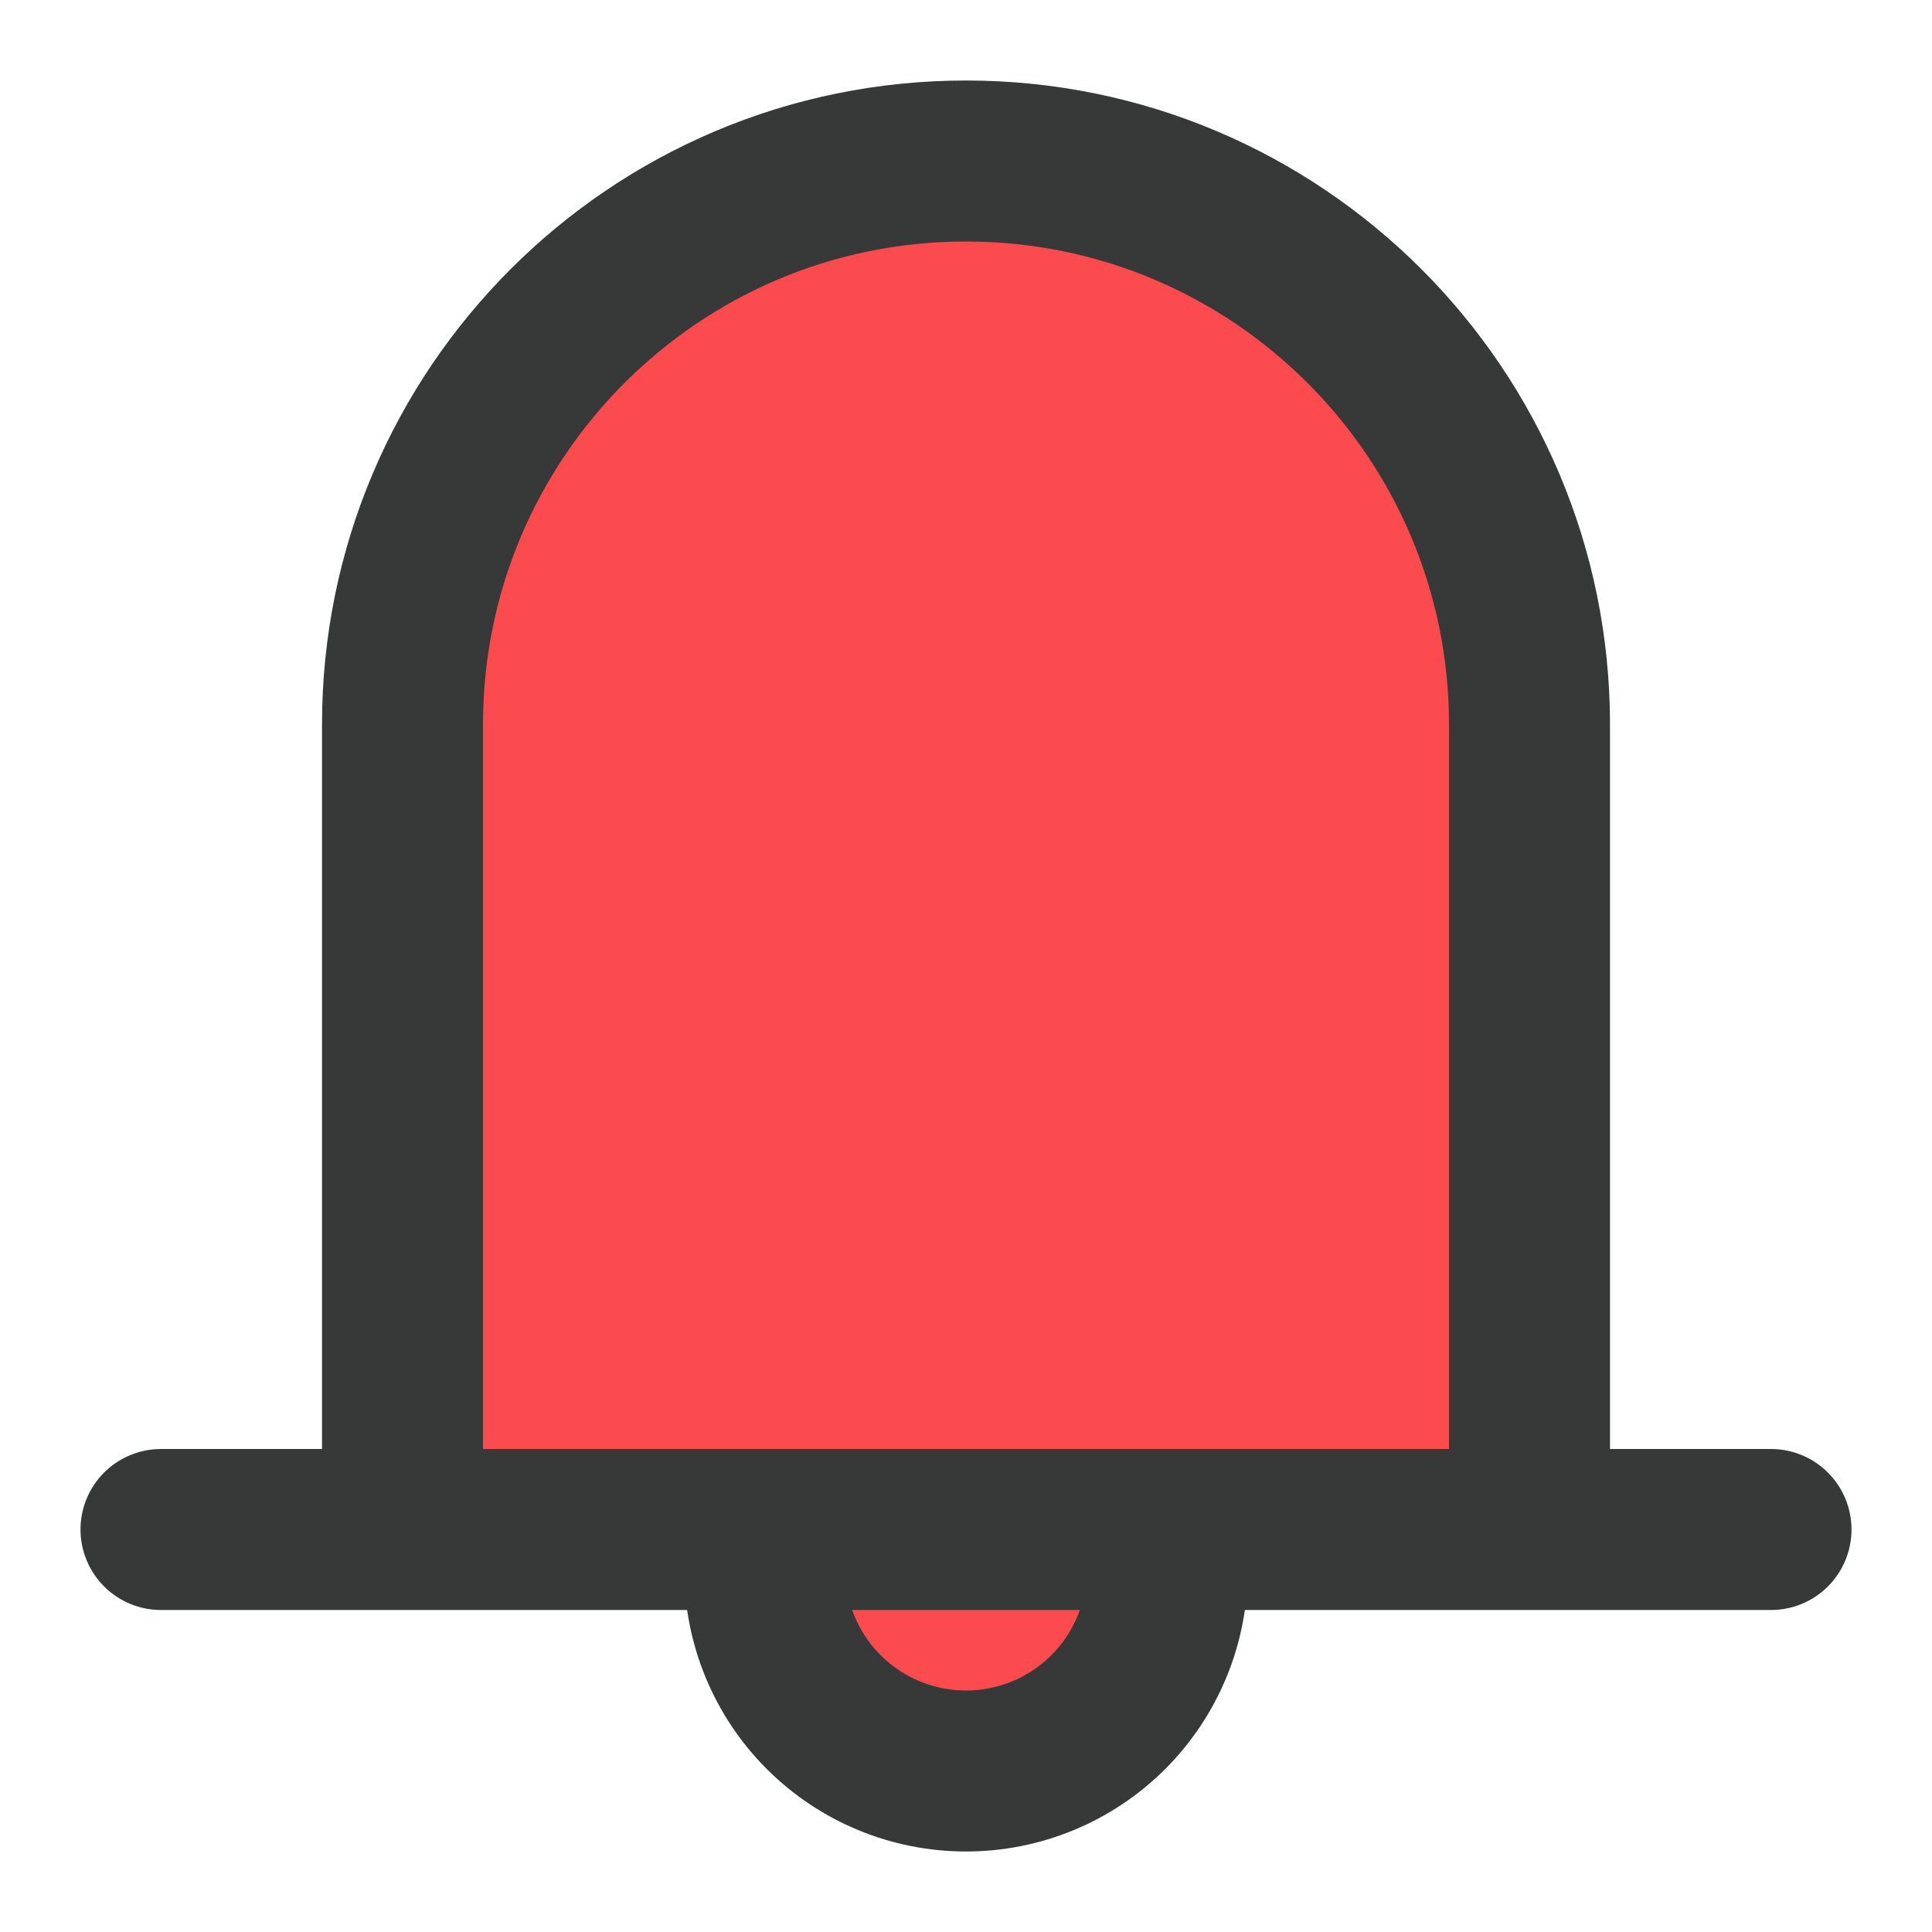 <svg width="24" height="24" viewBox="0 0 24 24" fill="none" xmlns="http://www.w3.org/2000/svg">
<path d="M12 2C8.134 2 5 5.134 5 9V19H19V9C19 5.134 15.866 2 12 2Z" fill="#FB4B4E"/>
<path d="M2 19H22M5 19V9C5 5.134 8.134 2 12 2C15.866 2 19 5.134 19 9V19H5Z" stroke="#373939" stroke-width="2" stroke-linecap="round" stroke-linejoin="round"/>
<path d="M12 22C12.663 22 13.299 21.737 13.768 21.268C14.237 20.799 14.5 20.163 14.5 19.5V19H9.5V19.5C9.5 20.163 9.763 20.799 10.232 21.268C10.701 21.737 11.337 22 12 22Z" fill="#FB4B4E" stroke="#373939" stroke-width="2" stroke-linecap="round" stroke-linejoin="round"/>
</svg>
